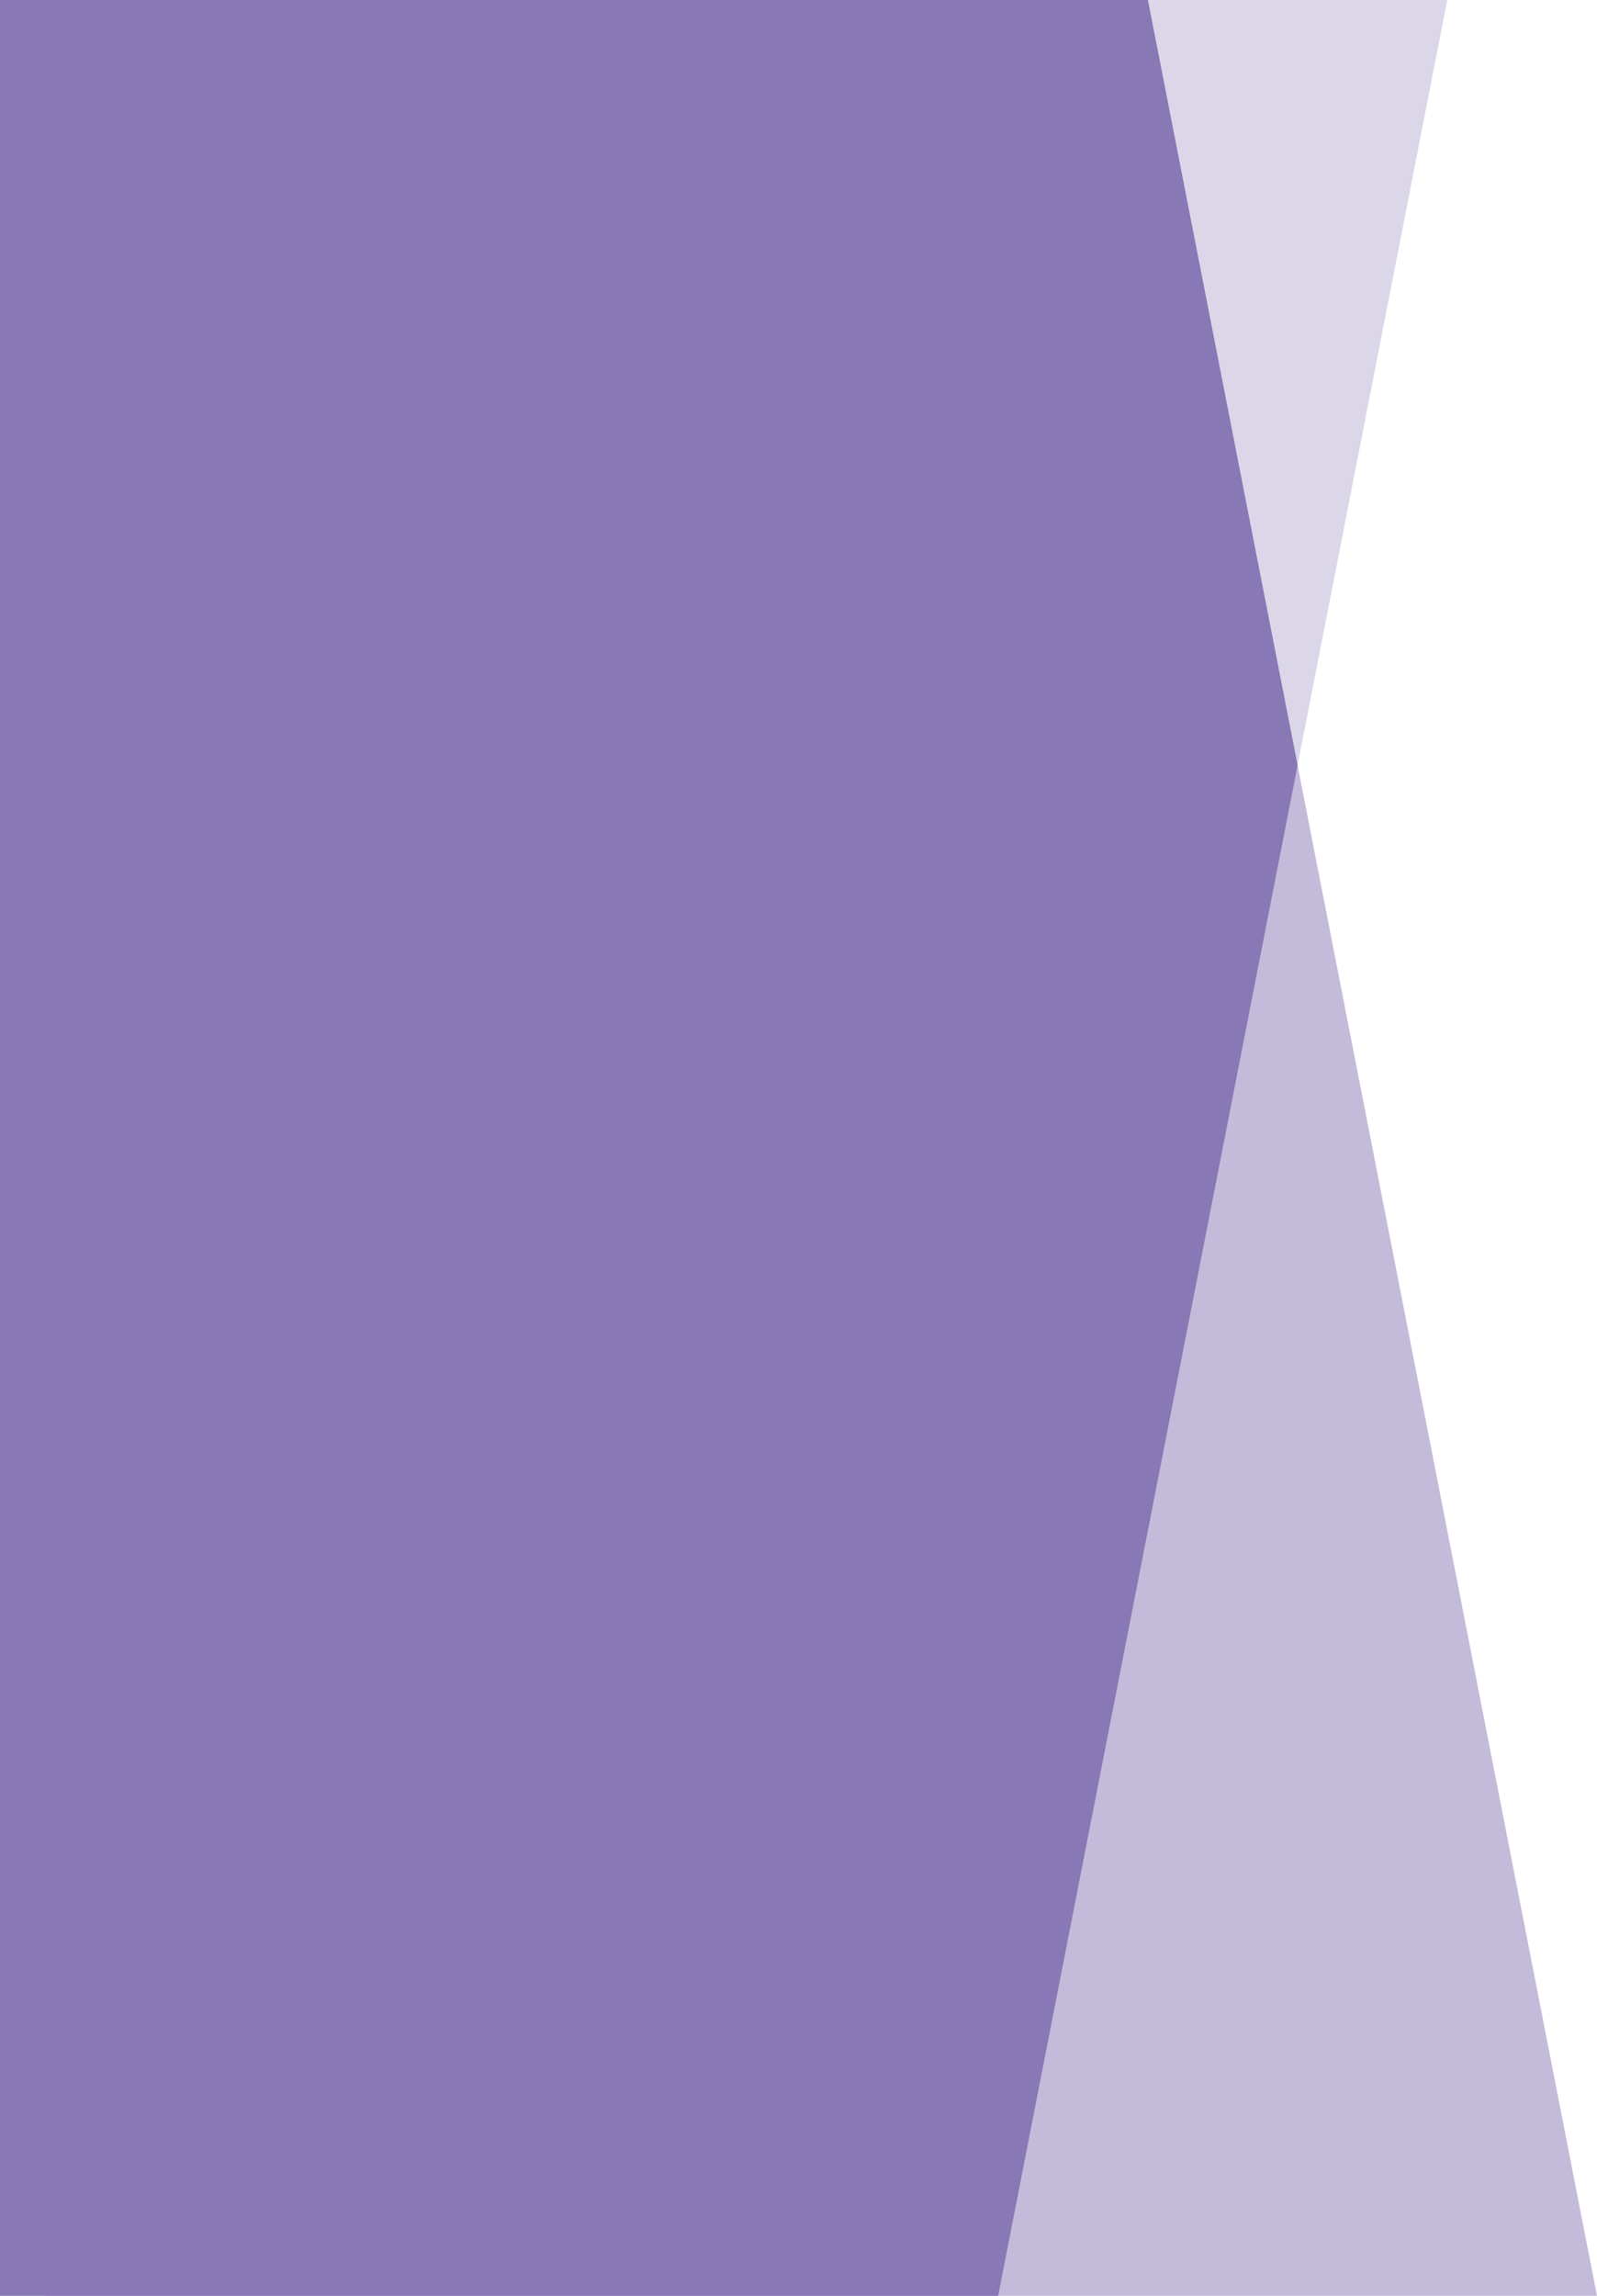<svg xmlns="http://www.w3.org/2000/svg" width="256" height="368" viewBox="0 0 256 368">
    <defs>
        <style>
            .cls-1,.cls-2,.cls-3{fill:#8878b5}.cls-1{opacity:.3}.cls-2{opacity:.5}
        </style>
    </defs>
    <g id="popup_left_token_dai" transform="translate(8 -16)">
        <path id="Path_214" d="M-32 0h224l-72 368H-32a8 8 0 0 1-8-8V8a8 8 0 0 1 8-8z" class="cls-1" data-name="Path 214" transform="translate(32 16)"/>
        <path id="Path_384" d="M-32 368h248L144 0H-32a8 8 0 0 0-8 8v352a8 8 0 0 0 8 8z" class="cls-2" data-name="Path 384" transform="translate(32 16)"/>
        <path id="Intersection_1" d="M6102-674v-368h184l24 122.667L6262-674z" class="cls-3" data-name="Intersection 1" transform="translate(-6110 1058)"/>
    </g>
</svg>
